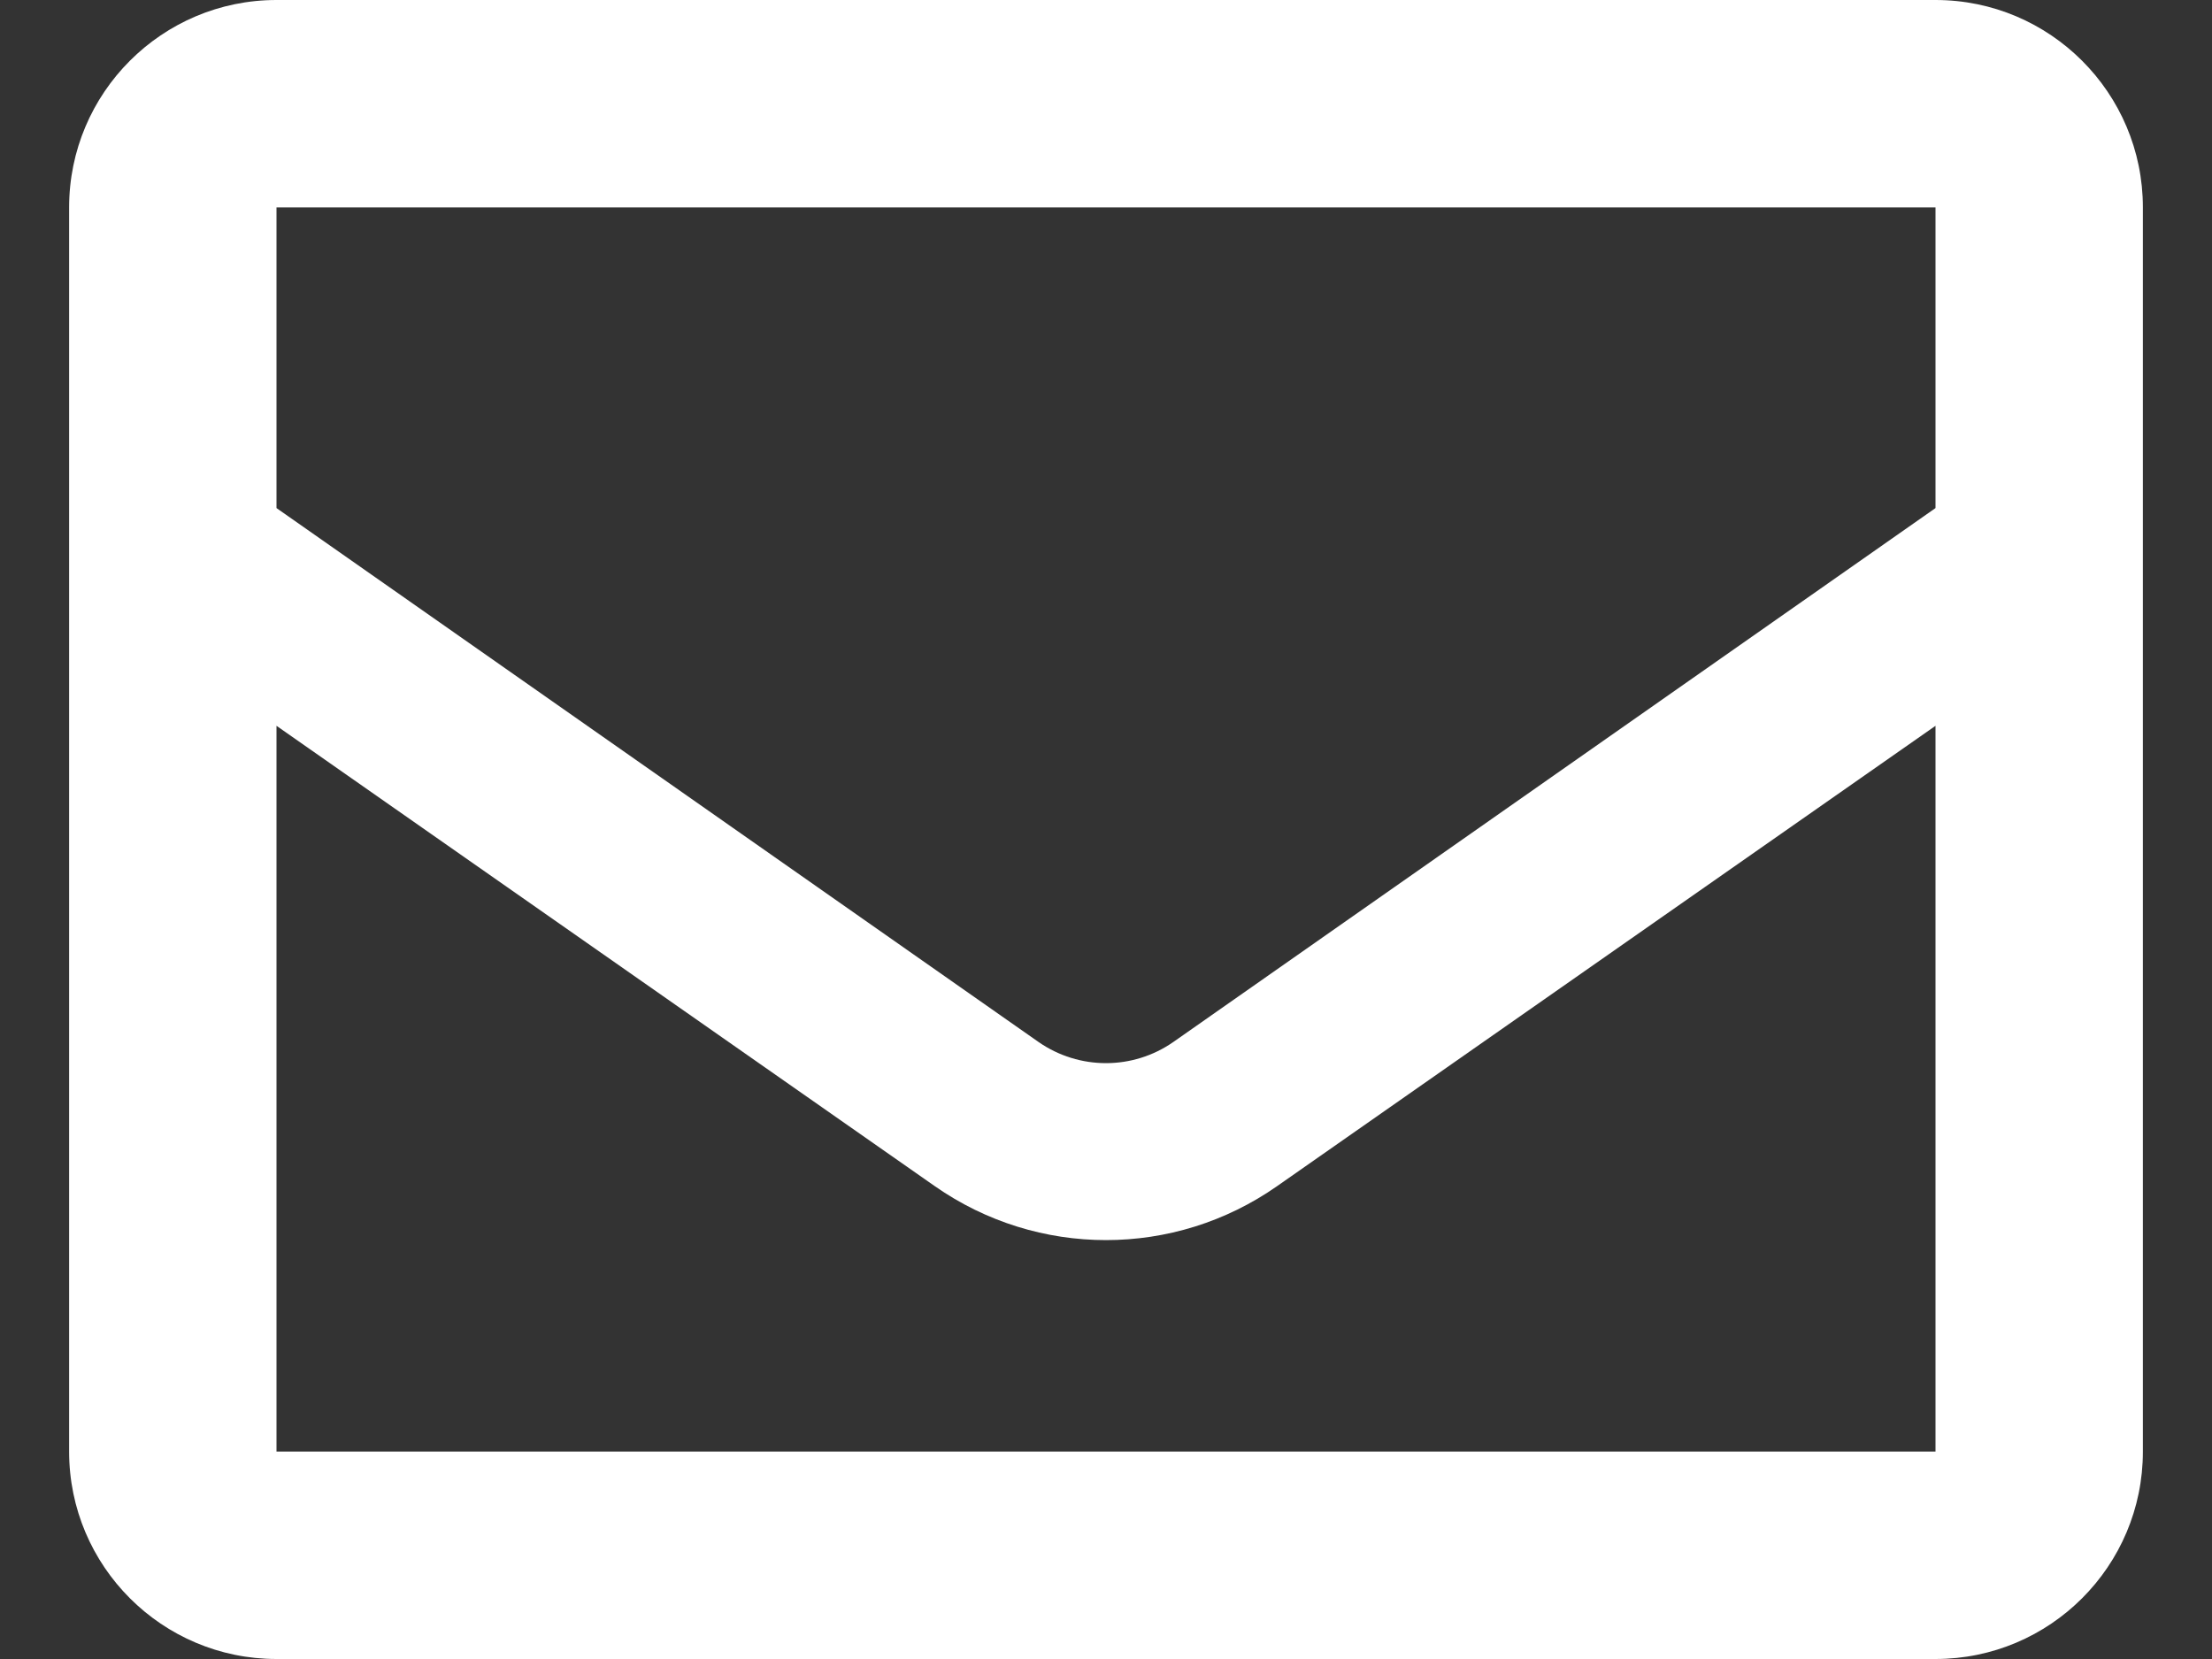 <svg width="16" height="12" viewBox="0 0 16 12" fill="none" xmlns="http://www.w3.org/2000/svg">
<rect x="0" y="0" width="16" height="12" fill="#333333" stroke="none"/>
<path fill-rule="evenodd" clip-rule="evenodd" d="M14 0H2C1.172 0 0.5 0.672 0.5 1.5V10.5C0.5 11.328 1.172 12 2 12H14C14.828 12 15.5 11.328 15.5 10.5V1.5C15.5 0.672 14.828 0 14 0ZM14 1.5V3.675L8.487 7.537C8.194 7.741 7.806 7.741 7.512 7.537L2 3.675V1.5H14ZM2 5.25V10.5H14V5.25L9.237 8.58C8.494 9.1 7.506 9.1 6.762 8.58L2 5.25Z" fill="white"/>
</svg>
